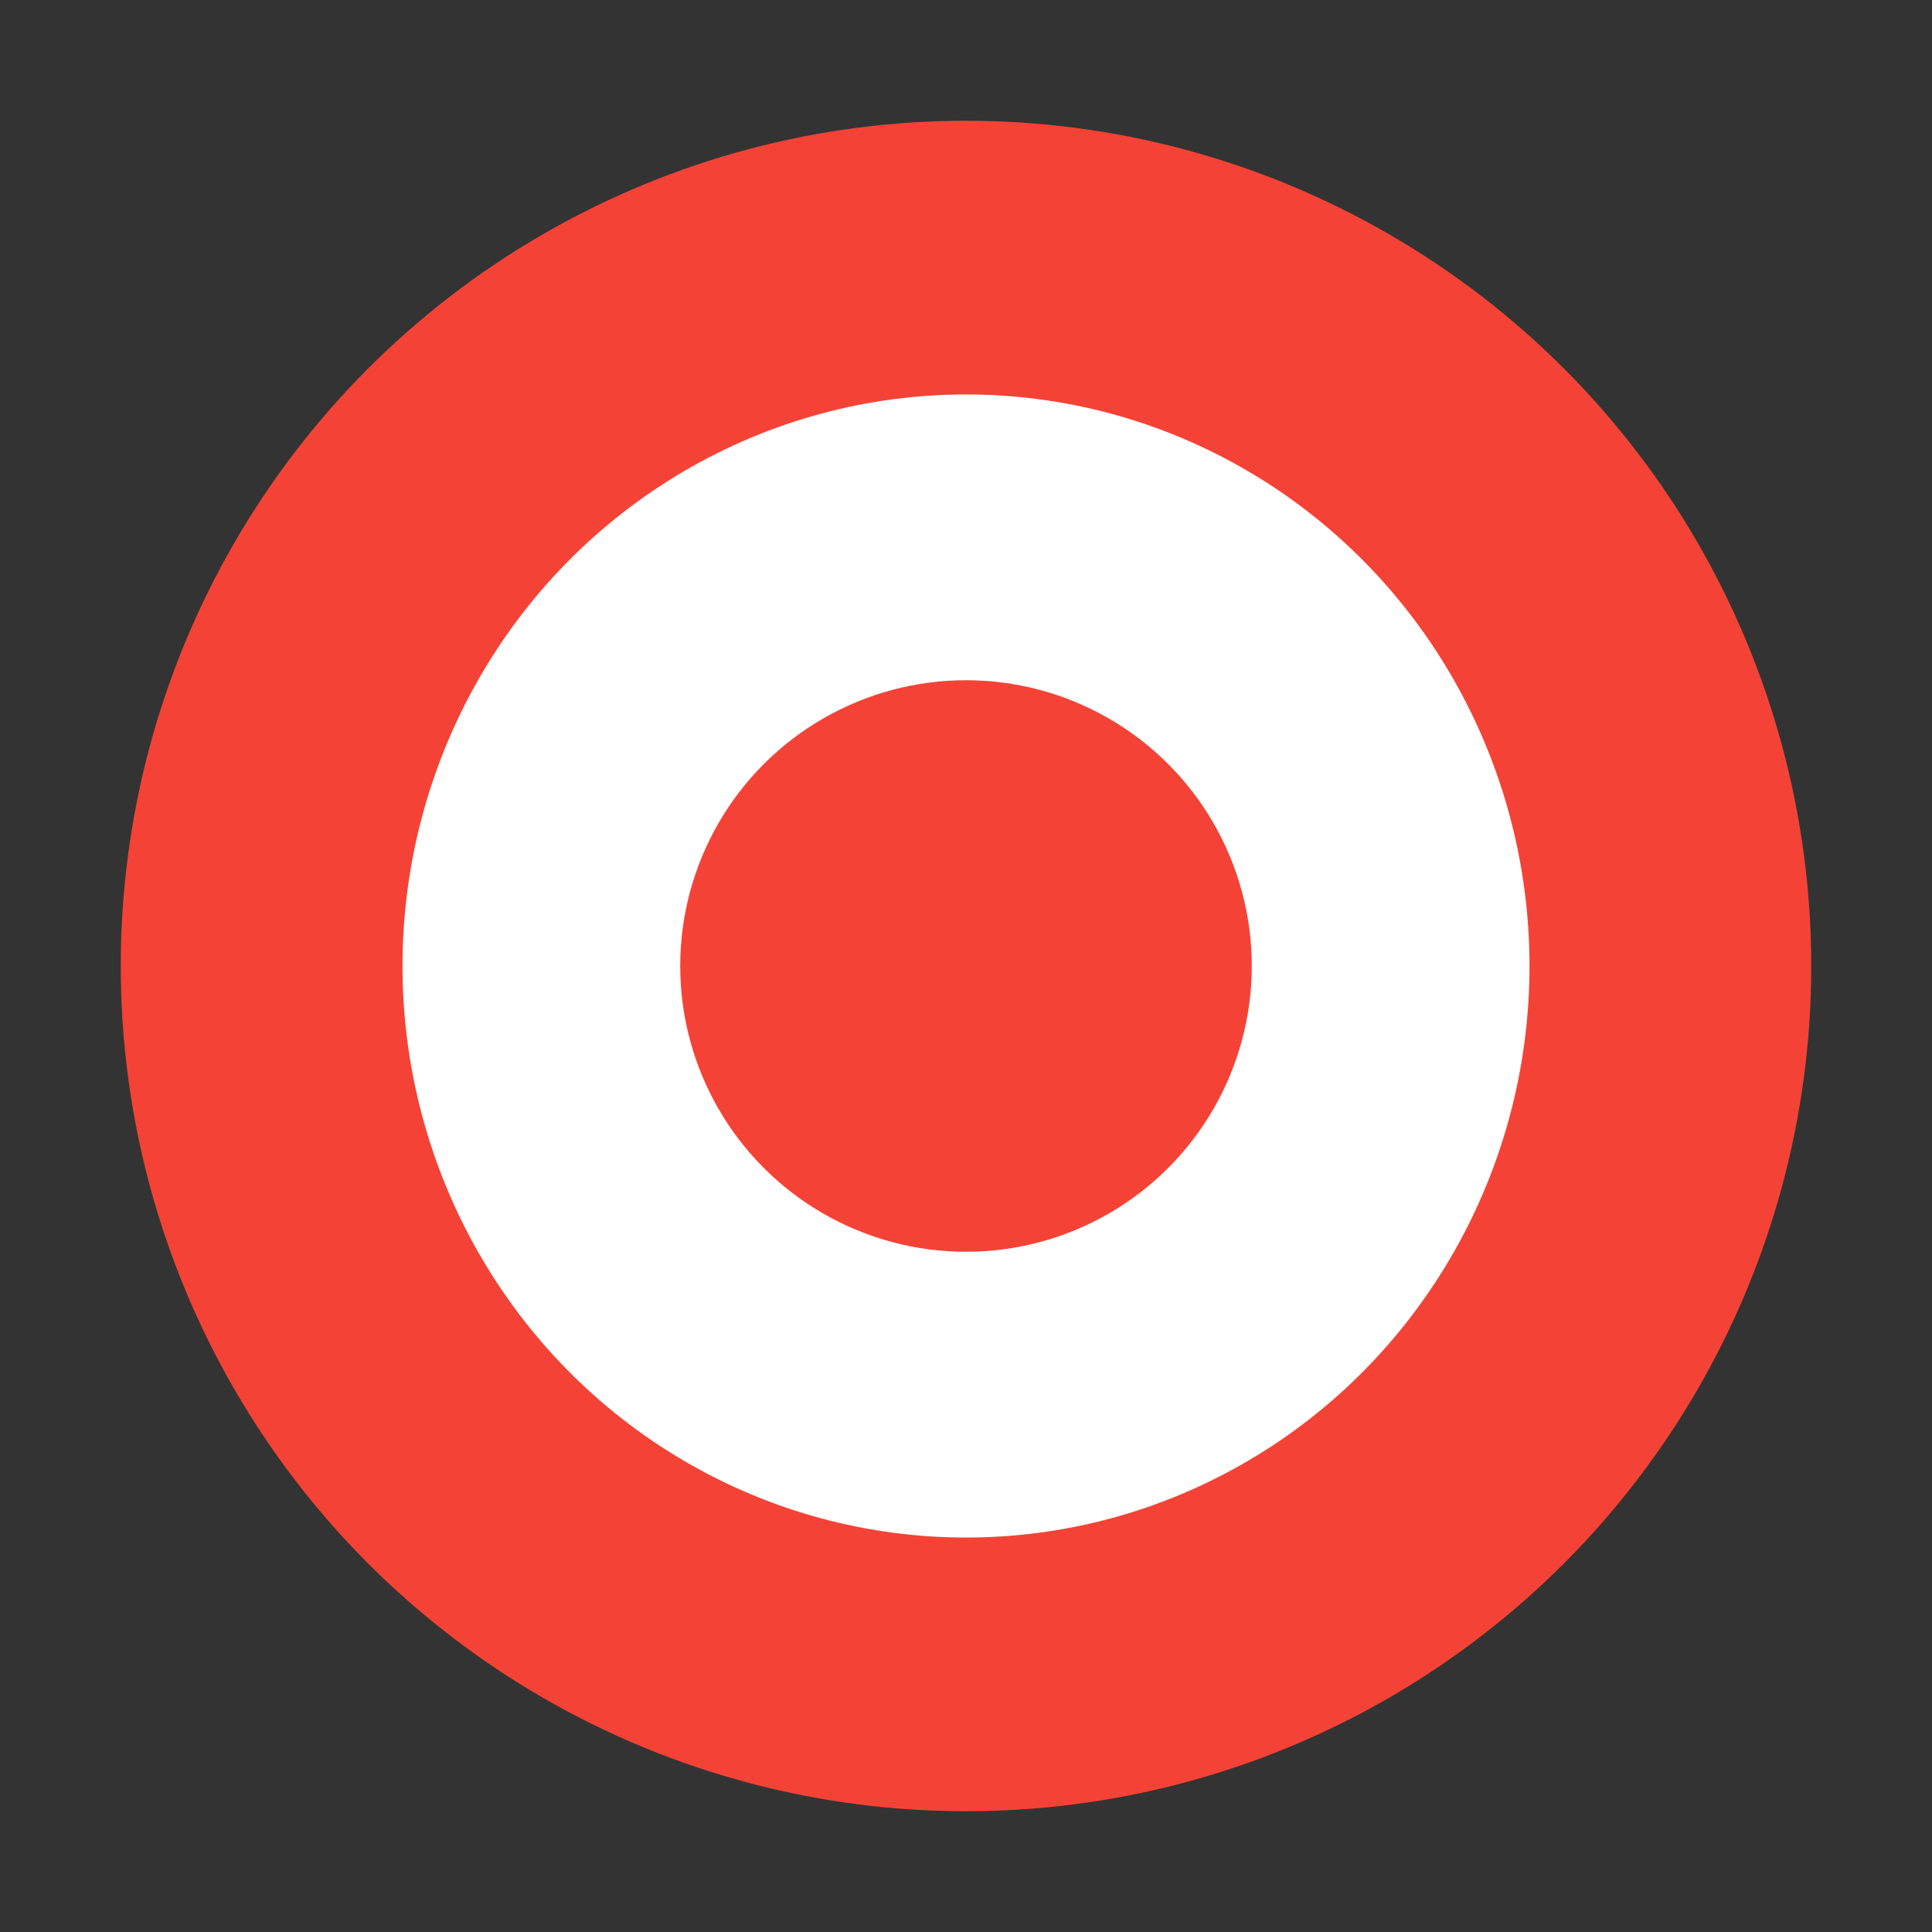 <?xml version="1.0" encoding="utf-8"?>
<!-- Generator: Adobe Illustrator 19.2.1, SVG Export Plug-In . SVG Version: 6.00 Build 0)  -->
<svg version="1.1" id="Ebene_1" xmlns="http://www.w3.org/2000/svg" xmlns:xlink="http://www.w3.org/1999/xlink" x="0px" y="0px"
	 viewBox="0 0 48 48" style="enable-background:new 0 0 48 48;" xml:space="preserve">
<rect x="0" y="0" width="48" height="48" fill="#333333" stroke="none"/>
<style type="text/css">
	.st0{fill:#F44336;}
	.st1{fill:#FFFFFF;}
</style>
<circle class="st0" cx="24" cy="24" r="21"/>
<ellipse class="st1" cx="24" cy="24" rx="14" ry="14.2"/>
<circle class="st0" cx="24" cy="24" r="7.1"/>
</svg>
